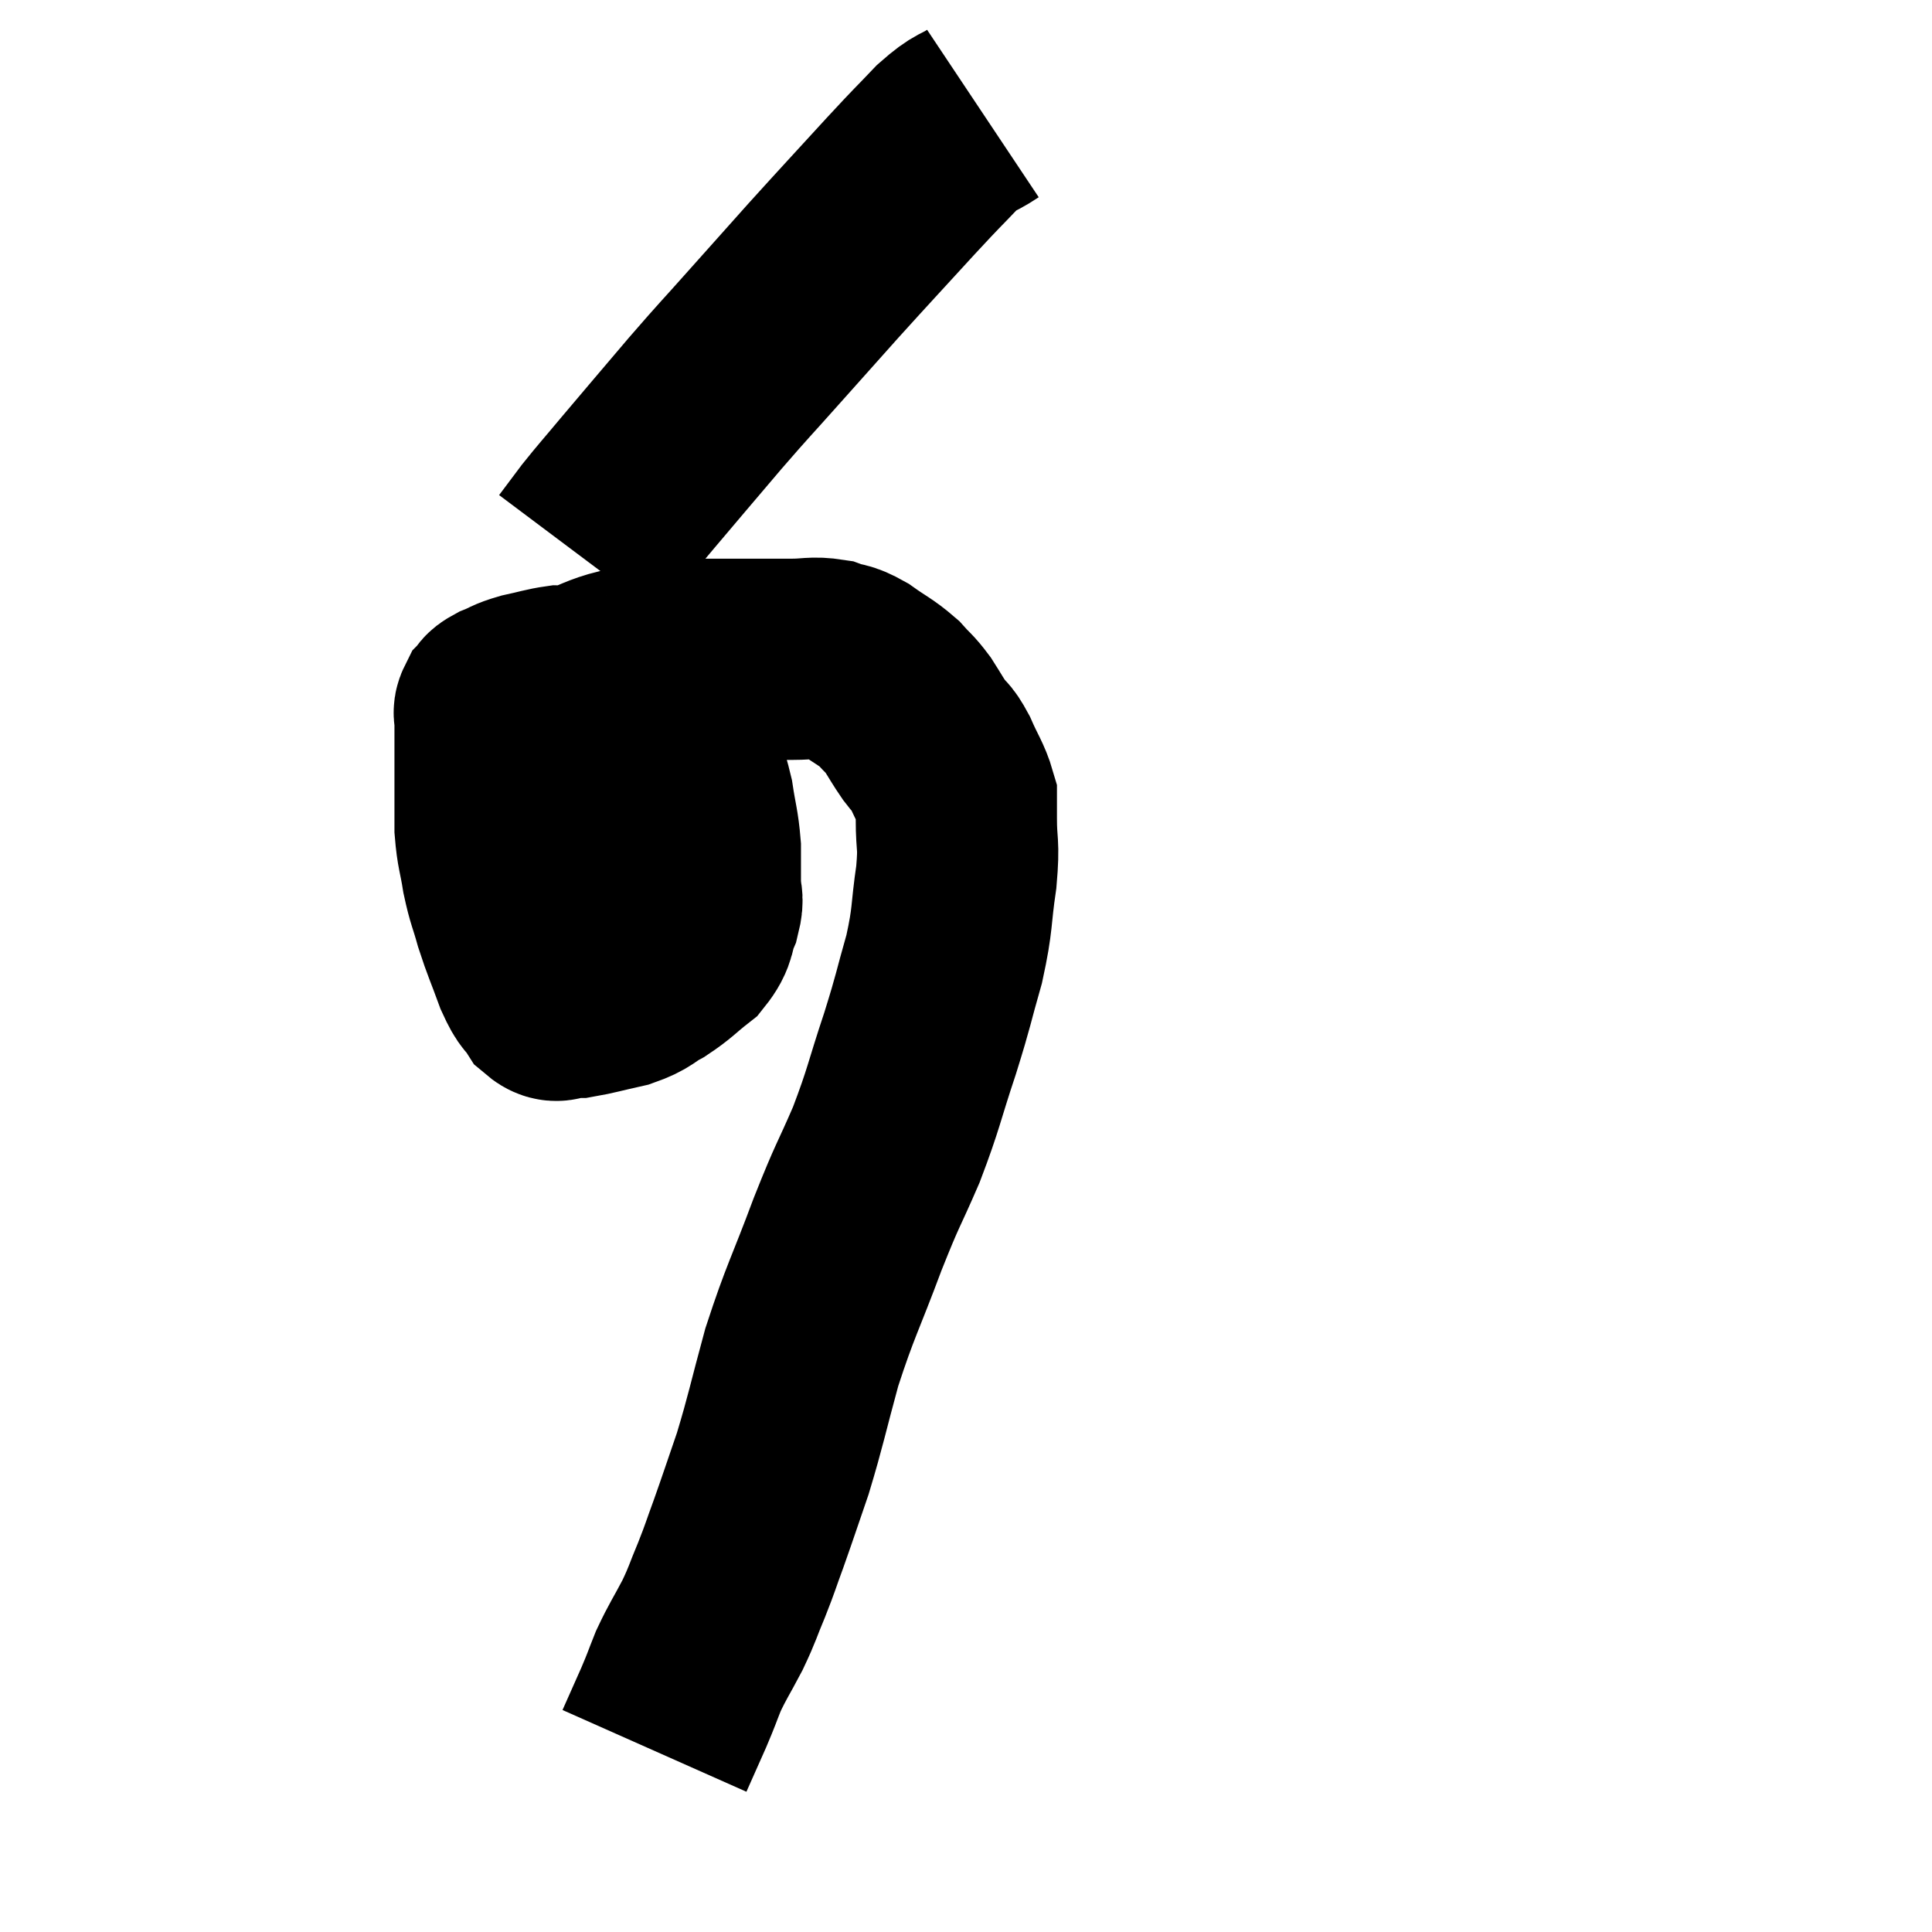 <svg width="48" height="48" viewBox="0 0 48 48" xmlns="http://www.w3.org/2000/svg"><path d="M 16.44 16.5 C 16.47 16.83, 16.41 16.65, 16.5 17.16 C 16.65 17.85, 16.62 17.865, 16.8 18.54 C 17.01 19.2, 17.07 19.23, 17.22 19.86 C 17.31 20.46, 17.355 20.52, 17.4 21.06 C 17.4 21.54, 17.4 21.63, 17.4 22.02 C 17.4 22.32, 17.49 22.26, 17.4 22.62 C 17.22 23.04, 17.34 23.085, 17.04 23.46 C 16.62 23.79, 16.605 23.85, 16.2 24.12 C 15.81 24.33, 15.885 24.375, 15.42 24.54 C 14.88 24.66, 14.685 24.72, 14.34 24.78 C 14.19 24.78, 14.205 24.78, 14.04 24.78 C 13.86 24.78, 13.875 24.945, 13.68 24.78 C 13.47 24.45, 13.485 24.615, 13.26 24.12 C 13.02 23.46, 12.975 23.4, 12.78 22.8 C 12.63 22.26, 12.6 22.275, 12.48 21.72 C 12.39 21.15, 12.345 21.135, 12.3 20.58 C 12.3 20.04, 12.3 19.95, 12.3 19.5 C 12.3 19.14, 12.3 19.2, 12.3 18.78 C 12.3 18.3, 12.3 18.105, 12.3 17.82 C 12.3 17.73, 12.255 17.73, 12.3 17.64 C 12.39 17.55, 12.285 17.565, 12.48 17.46 C 12.78 17.34, 12.72 17.325, 13.08 17.22 C 13.5 17.13, 13.605 17.085, 13.92 17.04 C 14.13 17.04, 13.95 17.145, 14.34 17.04 C 14.91 16.83, 15 16.74, 15.48 16.62 C 15.87 16.59, 15.945 16.62, 16.26 16.56 C 16.5 16.47, 16.35 16.425, 16.74 16.38 C 17.28 16.38, 17.355 16.38, 17.82 16.38 C 18.21 16.38, 18.135 16.38, 18.6 16.38 C 19.14 16.38, 19.185 16.38, 19.68 16.38 C 20.13 16.38, 20.19 16.32, 20.58 16.38 C 20.91 16.5, 20.865 16.41, 21.24 16.62 C 21.66 16.92, 21.75 16.935, 22.08 17.22 C 22.32 17.49, 22.335 17.46, 22.56 17.76 C 22.77 18.09, 22.785 18.135, 22.98 18.42 C 23.16 18.66, 23.145 18.54, 23.34 18.9 C 23.55 19.38, 23.655 19.5, 23.76 19.86 C 23.76 20.1, 23.76 19.86, 23.76 20.34 C 23.76 21.06, 23.835 20.91, 23.76 21.78 C 23.61 22.8, 23.685 22.785, 23.46 23.82 C 23.16 24.87, 23.22 24.765, 22.86 25.92 C 22.44 27.18, 22.47 27.255, 22.02 28.44 C 21.54 29.55, 21.585 29.34, 21.06 30.66 C 20.49 32.19, 20.385 32.295, 19.92 33.72 C 19.56 35.04, 19.53 35.265, 19.2 36.36 C 18.9 37.23, 18.855 37.38, 18.6 38.1 C 18.39 38.67, 18.405 38.67, 18.18 39.24 C 17.94 39.81, 17.97 39.81, 17.7 40.38 C 17.4 40.95, 17.34 41.01, 17.1 41.52 C 16.92 41.97, 16.95 41.925, 16.74 42.42 C 16.5 42.96, 16.38 43.23, 16.26 43.5 C 16.26 43.5, 16.26 43.5, 16.26 43.5 L 16.26 43.5" fill="none" stroke="black" stroke-width="5"></path><path d="M 24.42 2.82 C 23.97 3.12, 24.03 2.97, 23.52 3.42 C 22.95 4.02, 23.145 3.795, 22.38 4.62 C 21.42 5.67, 21.315 5.775, 20.46 6.72 C 19.71 7.56, 19.695 7.575, 18.96 8.4 C 18.24 9.21, 18.3 9.12, 17.52 10.02 C 16.68 11.01, 16.485 11.235, 15.84 12 C 15.39 12.54, 15.3 12.63, 14.94 13.08 C 14.67 13.44, 14.535 13.62, 14.4 13.8 L 14.4 13.8" fill="none" stroke="black" stroke-width="5"></path></svg>